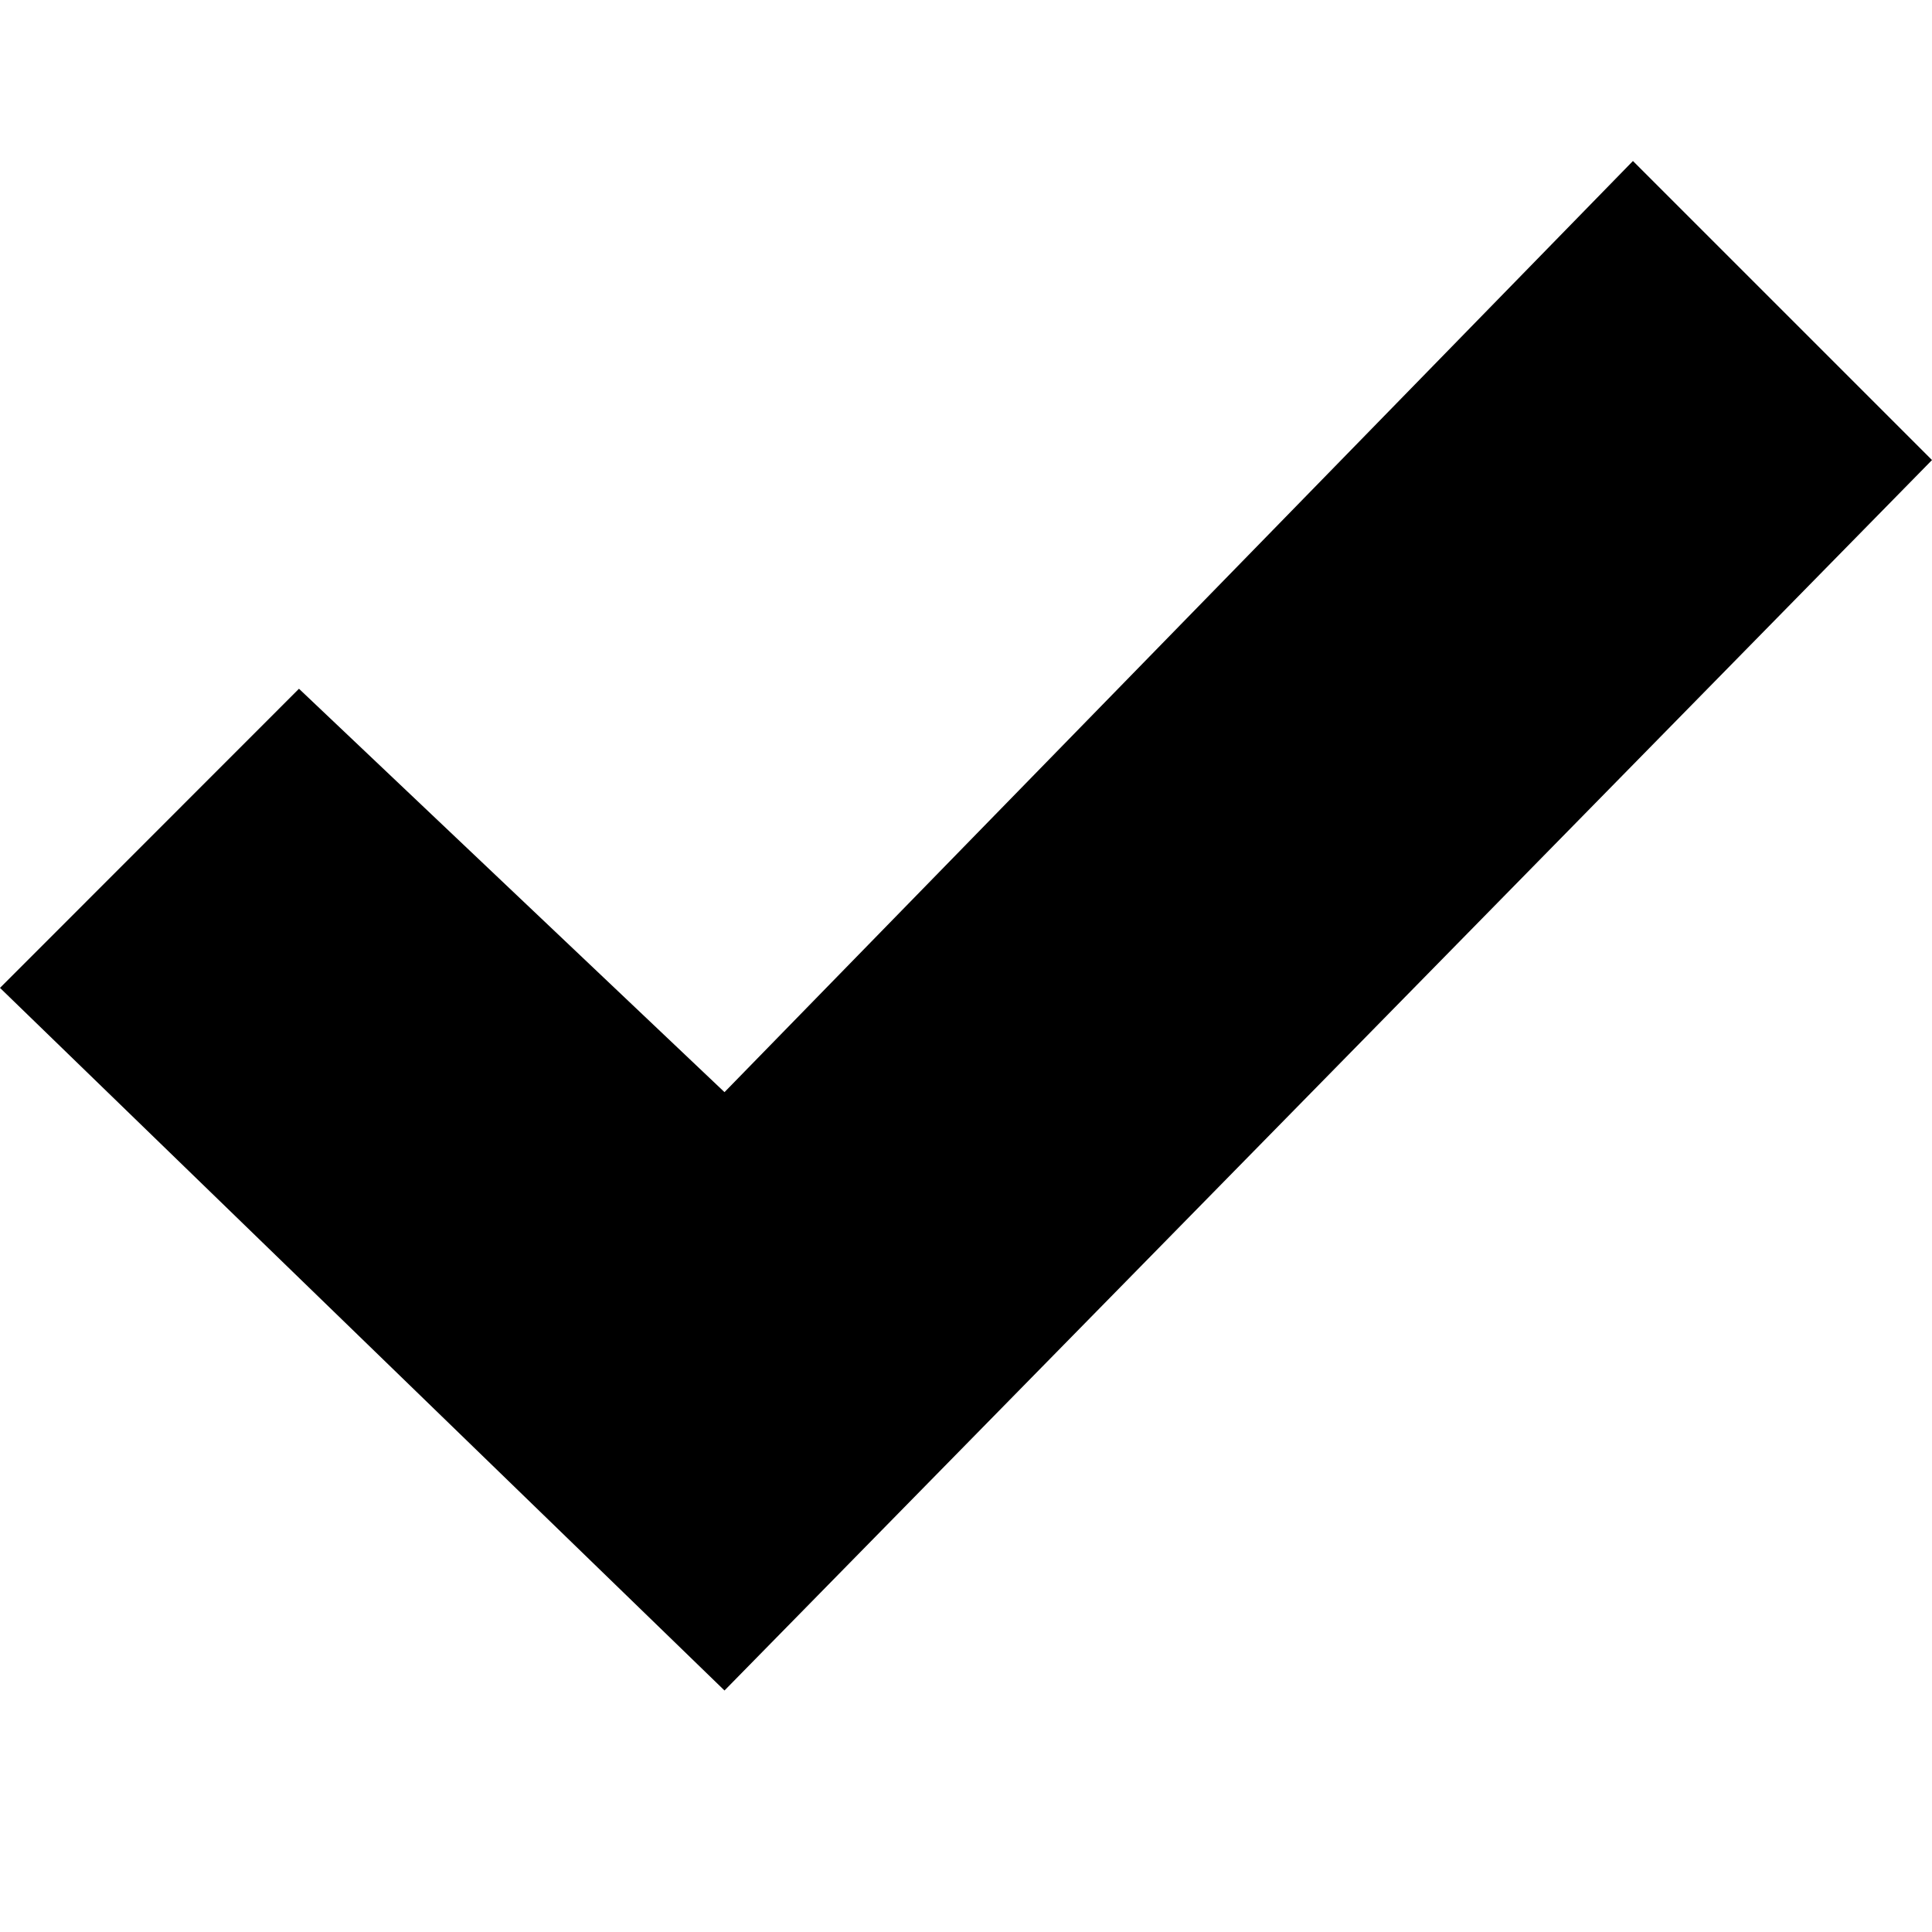 <svg
  xmlns="http://www.w3.org/2000/svg"
  width="16"
  height="16"
  viewBox="0 0 24 24"
  fill="currentColor"
>
  <path d="M20.285 2l-11.285 11.567-5.286-5.011-3.714 3.716 9 8.728 15-15.285z"></path>
</svg>